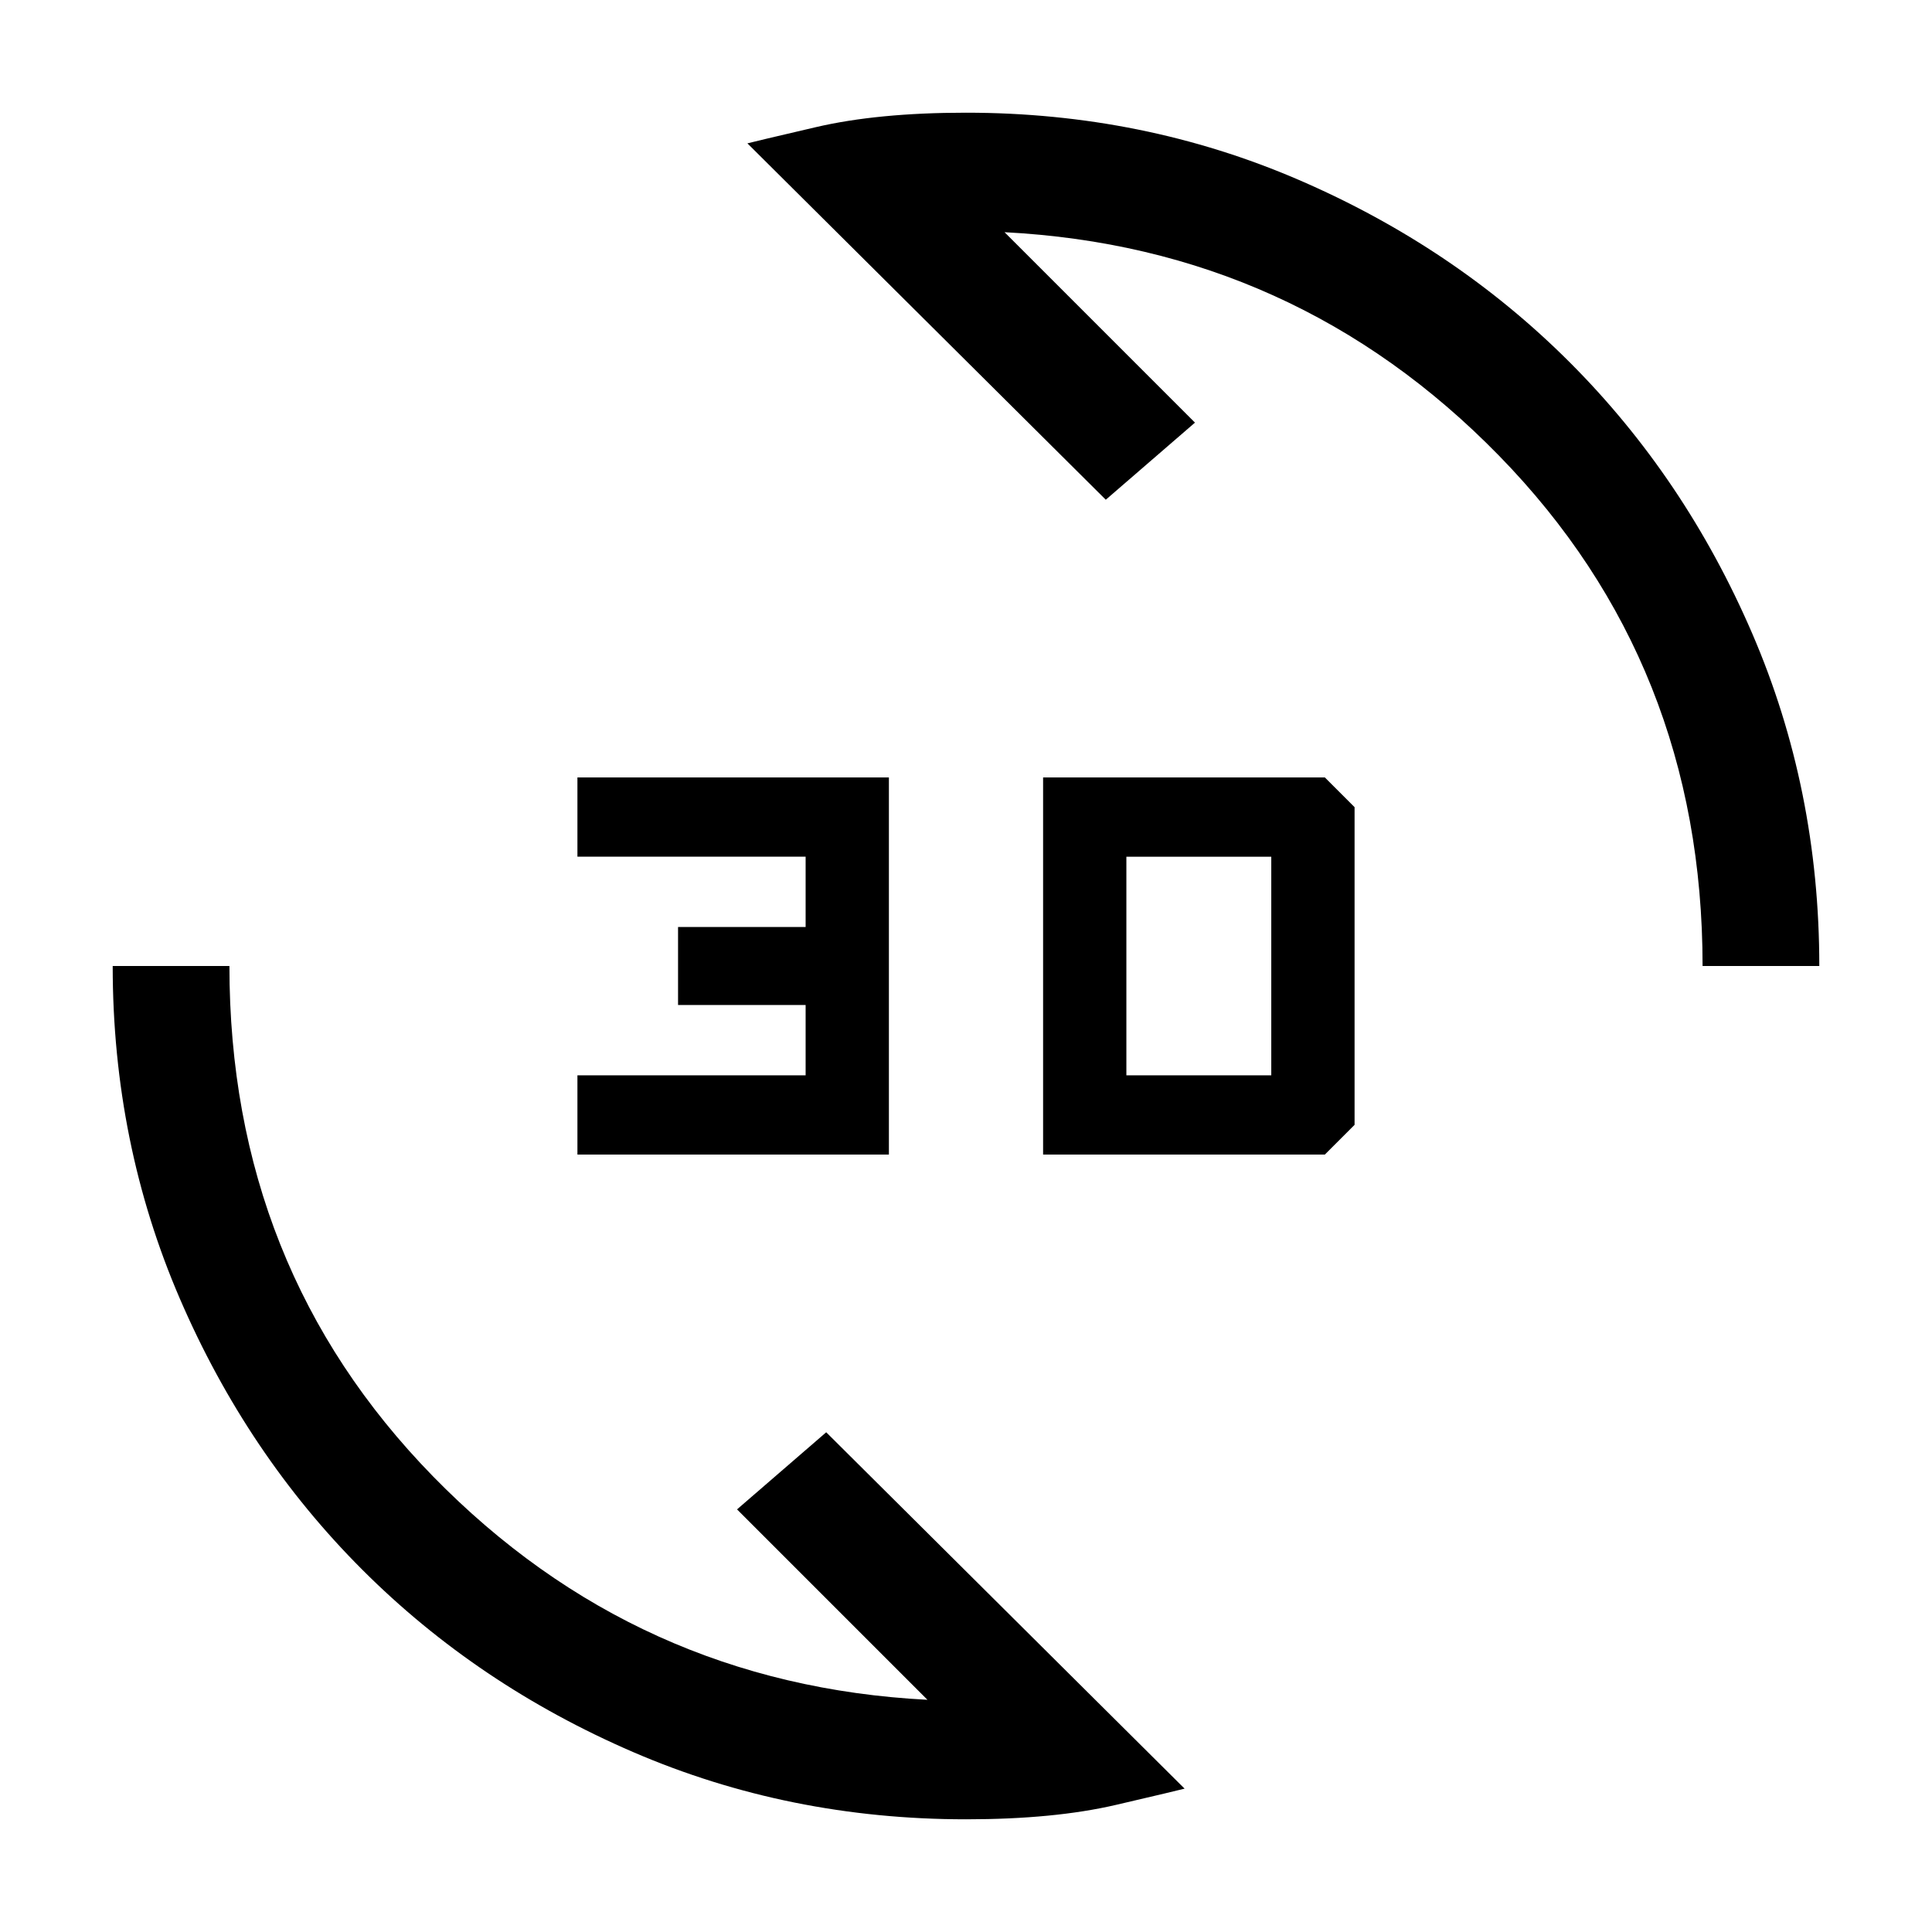 <svg xmlns="http://www.w3.org/2000/svg" height="20" viewBox="0 -960 960 960" width="20"><path d="M480-56q-87.98 0-165.36-33.39-77.38-33.39-134.62-90.63-57.24-57.24-90.63-134.62Q56-392.02 56-480h58q0 150 101.15 253.58 101.16 103.57 245.7 111.04L366.23-210l44.31-38.31L588.62-71.23q-3.16.85-33.98 8.04Q523.82-56 480-56Zm38.31-330.31v-187.38h140l14.77 14.77v157.84l-14.77 14.77h-140Zm-231.39 0v-39.38h113.39v-34.93h-63.39v-38.76h63.39v-34.93H286.92v-39.38h154.77v187.38H286.92Zm272.77-39.38h72v-108.62h-72v108.62ZM846-480q0-150-101.15-253.58-101.16-103.57-245.7-111.04L593.77-750l-44.31 38.31-178.08-177.08q3.16-.85 33.98-8.04Q436.18-904 480-904q87.98 0 165.36 33.39 77.38 33.39 134.62 90.63 57.24 57.24 90.63 134.62Q904-567.98 904-480h-58Z"/></svg>